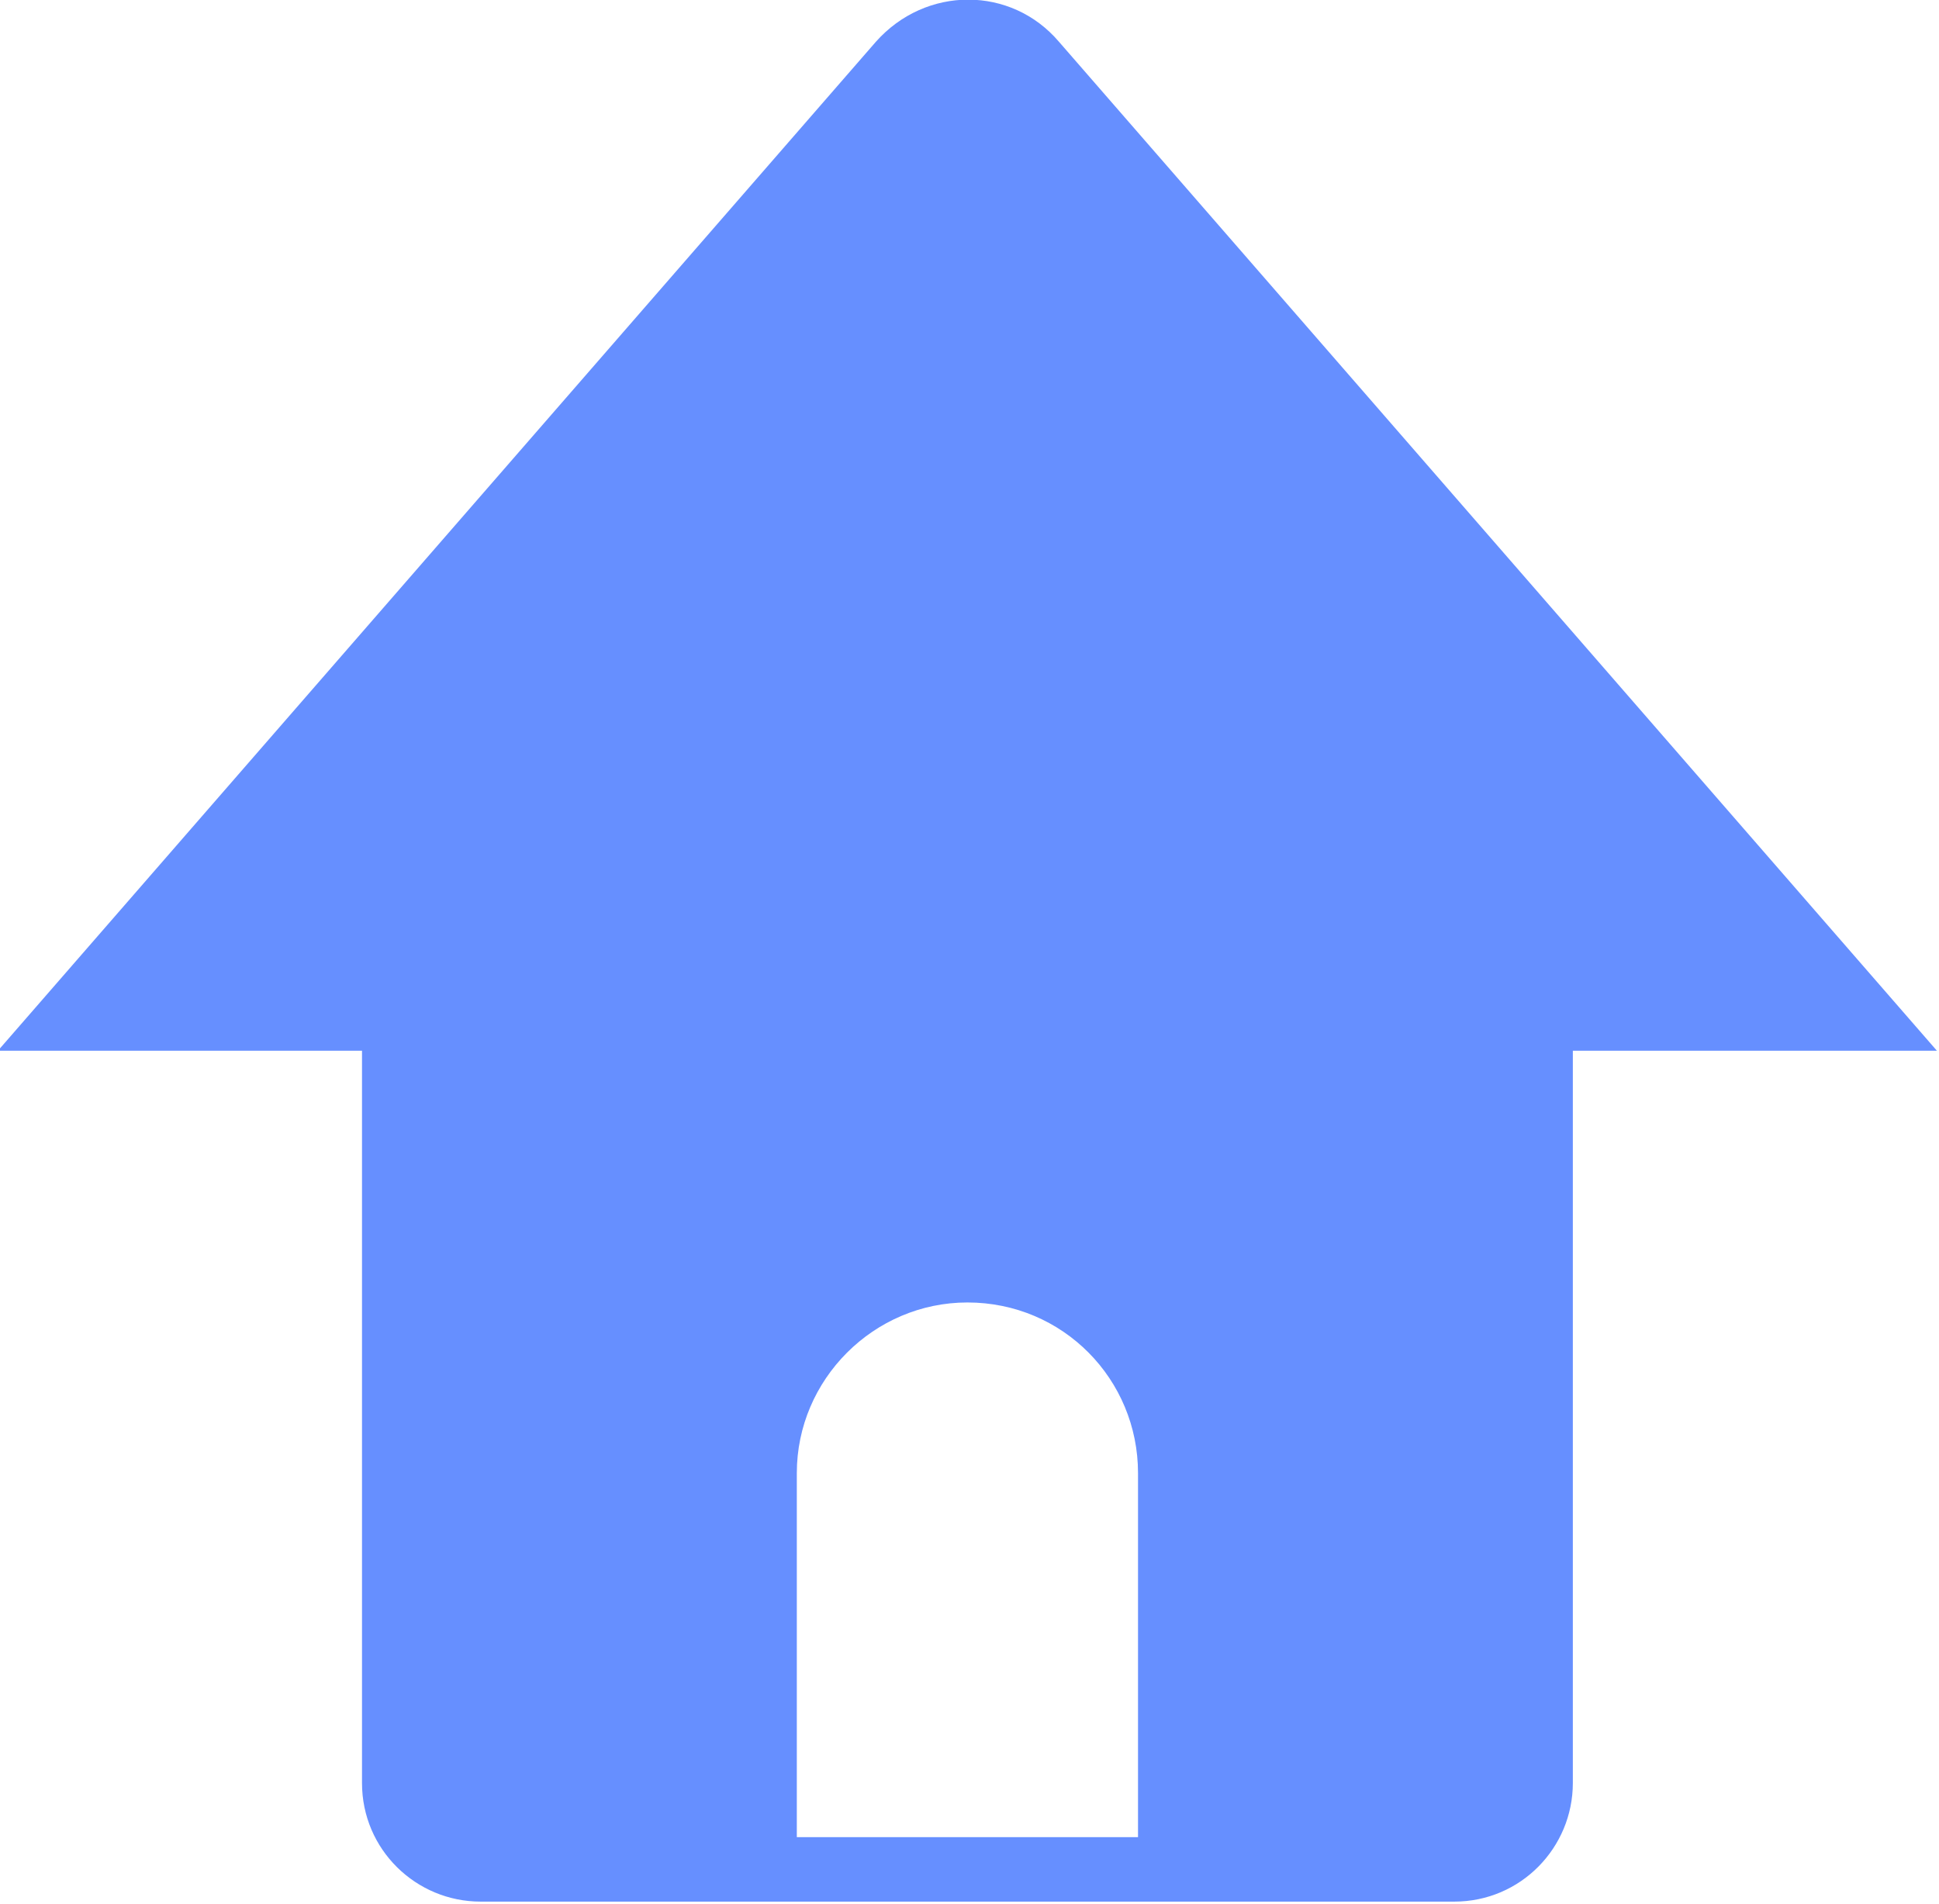 <?xml version="1.0" encoding="UTF-8"?>
<!DOCTYPE svg PUBLIC "-//W3C//DTD SVG 1.1//EN" "http://www.w3.org/Graphics/SVG/1.1/DTD/svg11.dtd">
<!-- Creator: CorelDRAW -->
<svg xmlns="http://www.w3.org/2000/svg" xml:space="preserve" width="4.426mm" height="4.346mm" version="1.1" style="shape-rendering:geometricPrecision; text-rendering:geometricPrecision; image-rendering:optimizeQuality; fill-rule:evenodd; clip-rule:evenodd"
viewBox="0 0 9.32 9.15"
 xmlns:xlink="http://www.w3.org/1999/xlink"
 xmlns:xodm="http://www.corel.com/coreldraw/odm/2003">
 <defs>
  <style type="text/css">
   <![CDATA[
    .fil0 {fill:#668FFF;fill-rule:nonzero}
   ]]>
  </style>
 </defs>
 <g id="Camada_x0020_1">
  <path class="fil0" d="M5.48 8.83l-1.65 0 0 -1.75c0,-0.45 0.37,-0.82 0.82,-0.82 0.46,0 0.82,0.37 0.82,0.82l0 1.75zm-0.39 -8.63c-0.23,-0.27 -0.64,-0.27 -0.88,0l-4.22 4.85 1.75 0 0 3.52c0,0.32 0.26,0.57 0.57,0.57l4.68 0c0.32,0 0.57,-0.26 0.57,-0.57l0 -3.52 1.75 0 -4.22 -4.85z"/>
 </g>
</svg>
